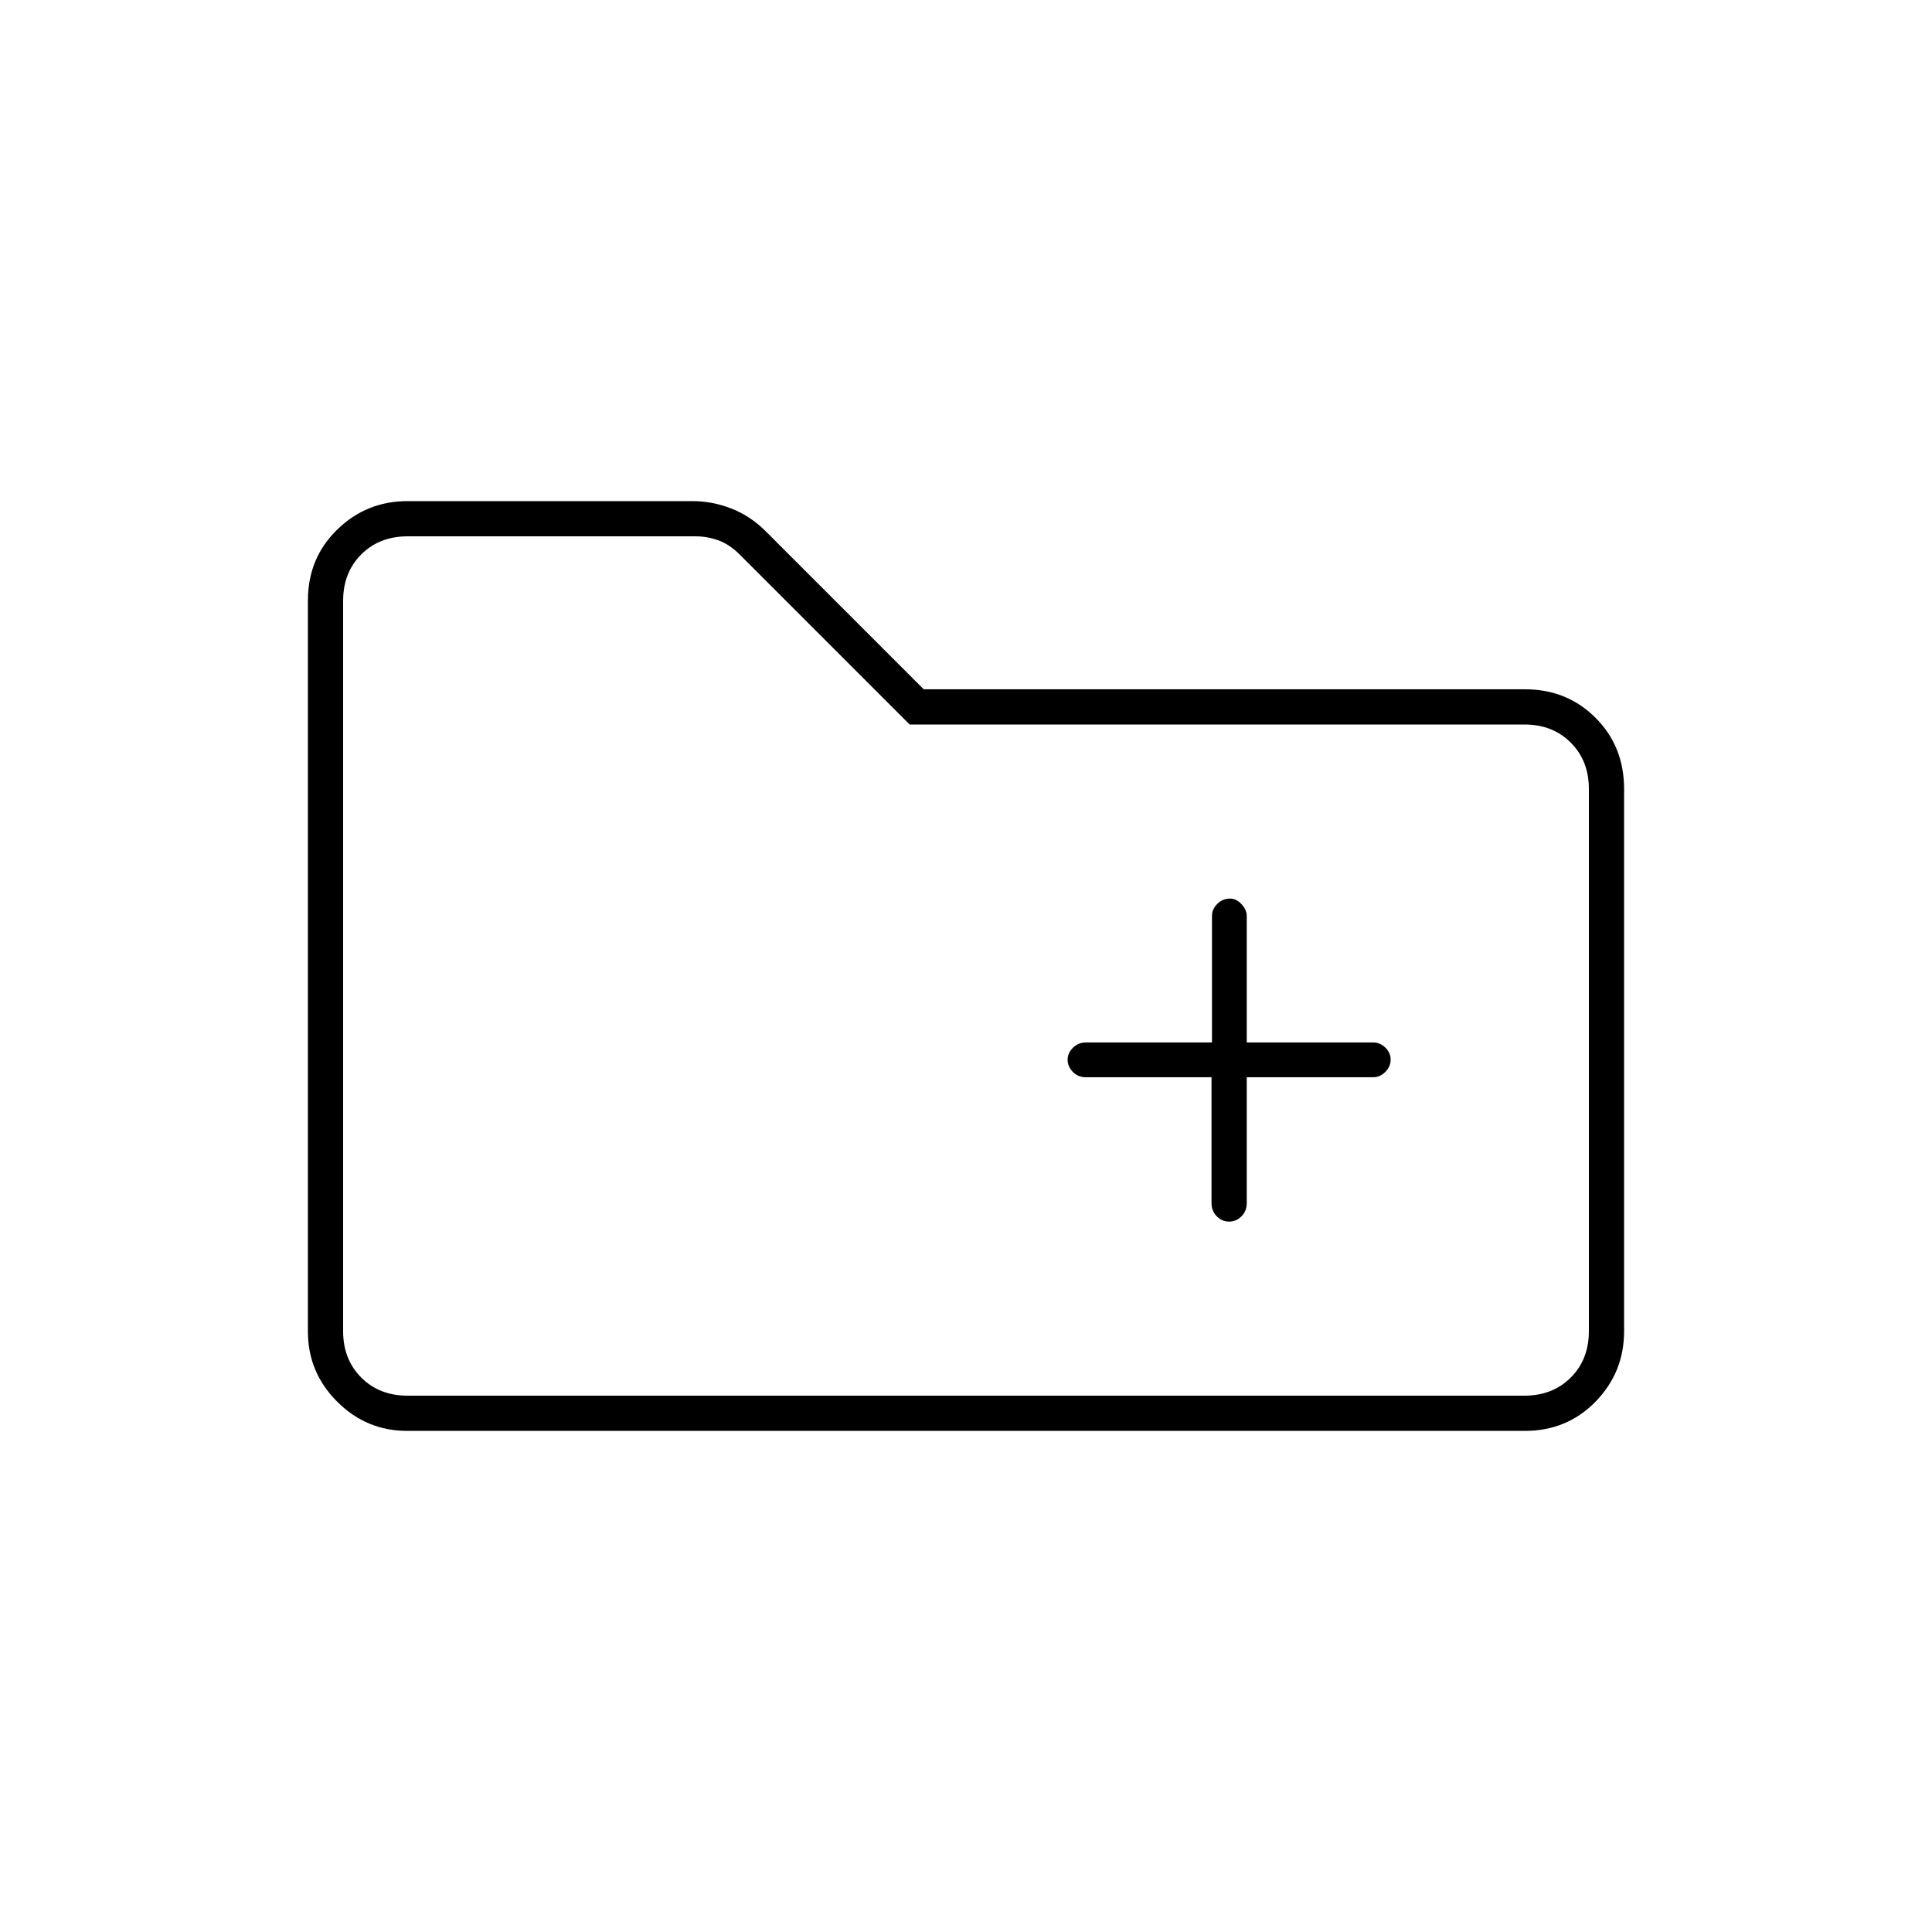 <svg xmlns="http://www.w3.org/2000/svg" height="20" viewBox="0 -960 960 960" width="20"><path d="M202.28-249q-20.22 0-34.75-14.53Q153-278.06 153-298.36v-363.28q0-21 14.53-35.18T202.5-711h141.64q9.85 0 19.4 3.74 9.55 3.74 17.36 11.66l78.1 78.1h298.72q20.92 0 35.1 14.18T807-568v269.5q0 20.44-14.18 34.97Q778.64-249 757.72-249H202.28Zm.22-17.5h555q14 0 23-9t9-23V-568q0-14-9-23t-23-9H452l-84.5-84.5q-5-5-10.5-7t-11.5-2h-143q-14 0-23 9t-9 23v363q0 14 9 23t23 9Zm-32 0v-427 427ZM602-424.73v62.61q0 3.85 2.6 6.49 2.6 2.63 6.15 2.63 3.55 0 6.15-2.63 2.6-2.64 2.6-6.49v-62.61h63q3.22 0 5.86-2.64Q691-430 691-433.46t-2.64-6q-2.64-2.54-5.86-2.54h-63v-62.79q0-3.13-2.58-5.92-2.57-2.79-5.71-2.79-3.71 0-6.34 2.64-2.64 2.64-2.64 5.86v63h-62.61q-3.85 0-6.49 2.64-2.63 2.64-2.63 5.86 0 3.5 2.6 6.13 2.6 2.64 6.4 2.64H602Z"/></svg>